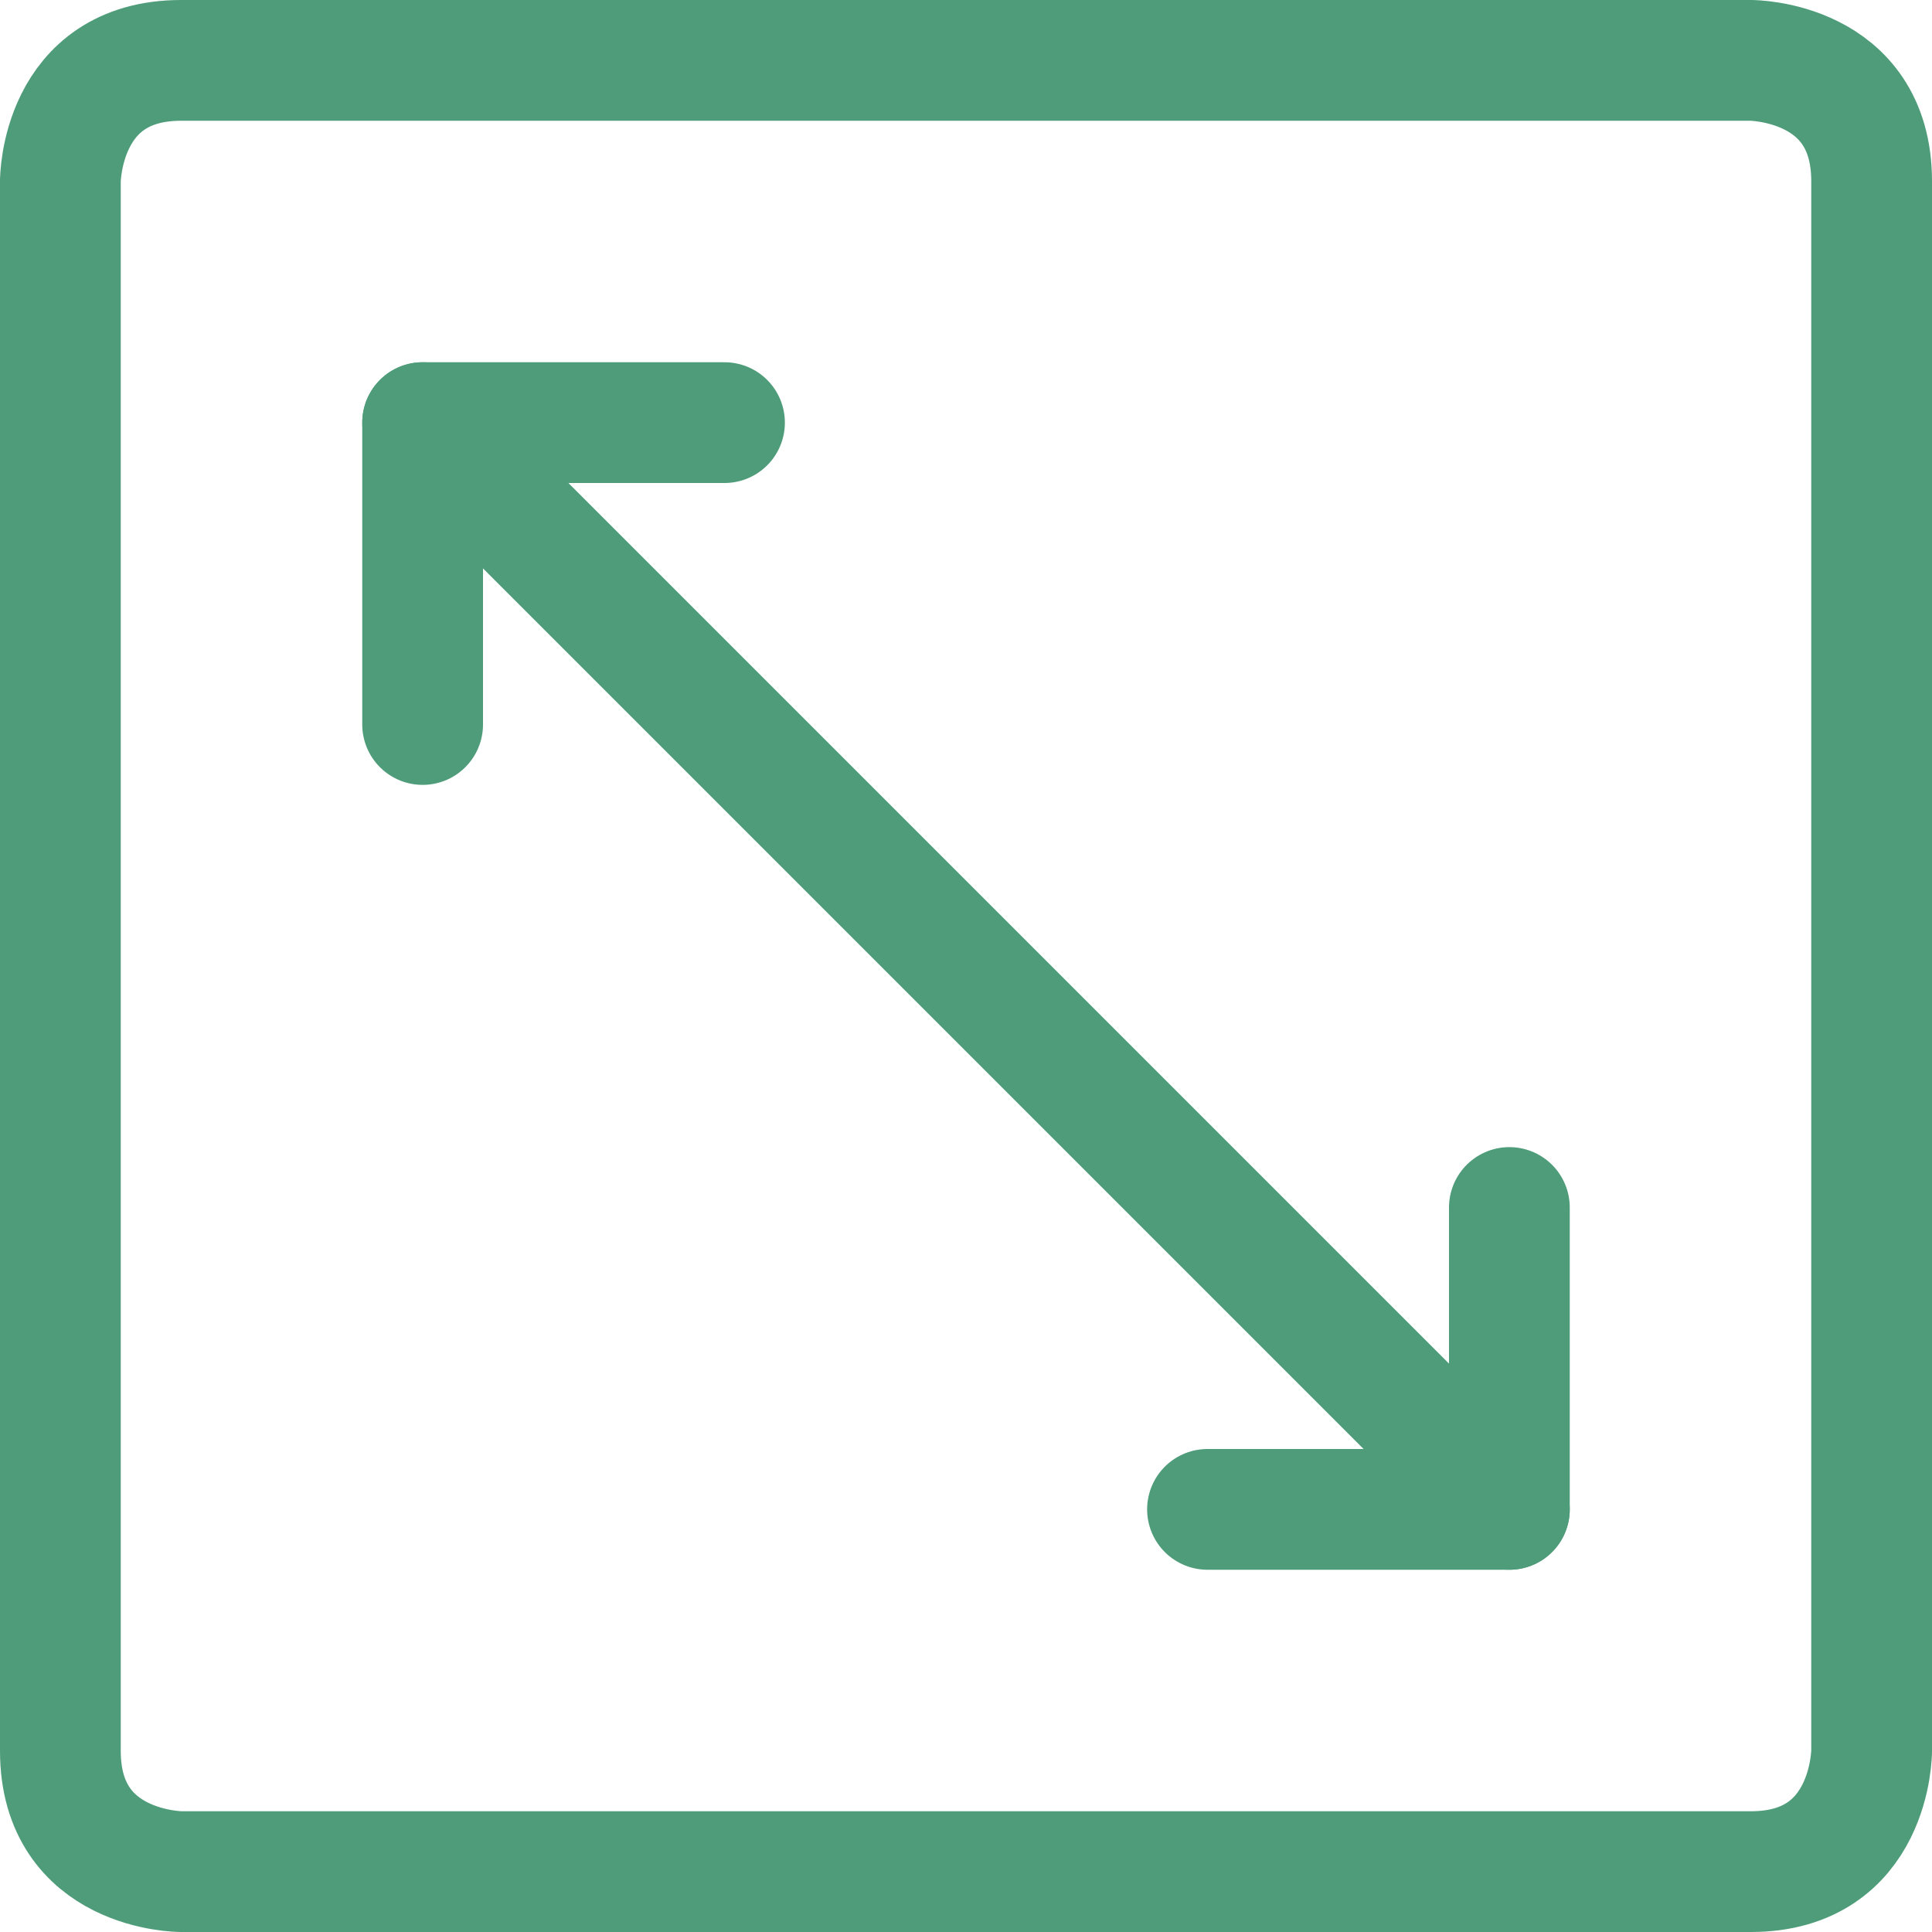 <svg xmlns="http://www.w3.org/2000/svg" width="24" height="24" viewBox="0 0 24 24" fill="none">
  <path d="M2.25 0.75H21.75C21.75 0.75 23.25 0.75 23.25 2.25V21.75C23.25 21.75 23.25 23.25 21.75 23.25H2.25C2.25 23.25 0.75 23.25 0.75 21.75V2.25C0.75 2.25 0.75 0.75 2.25 0.75Z" stroke="#4E9C79" stroke-width="1.5" stroke-linecap="round" stroke-linejoin="round"/>
  <path d="M5.25 9V5.25H9" stroke="#4E9C79" stroke-width="1.5" stroke-linecap="round" stroke-linejoin="round"/>
  <path d="M15 18.75H18.75V15" stroke="#4E9C79" stroke-width="1.5" stroke-linecap="round" stroke-linejoin="round"/>
  <path d="M5.25 5.25L18.75 18.75" stroke="#4E9C79" stroke-width="1.5" stroke-linecap="round" stroke-linejoin="round"/>
</svg>